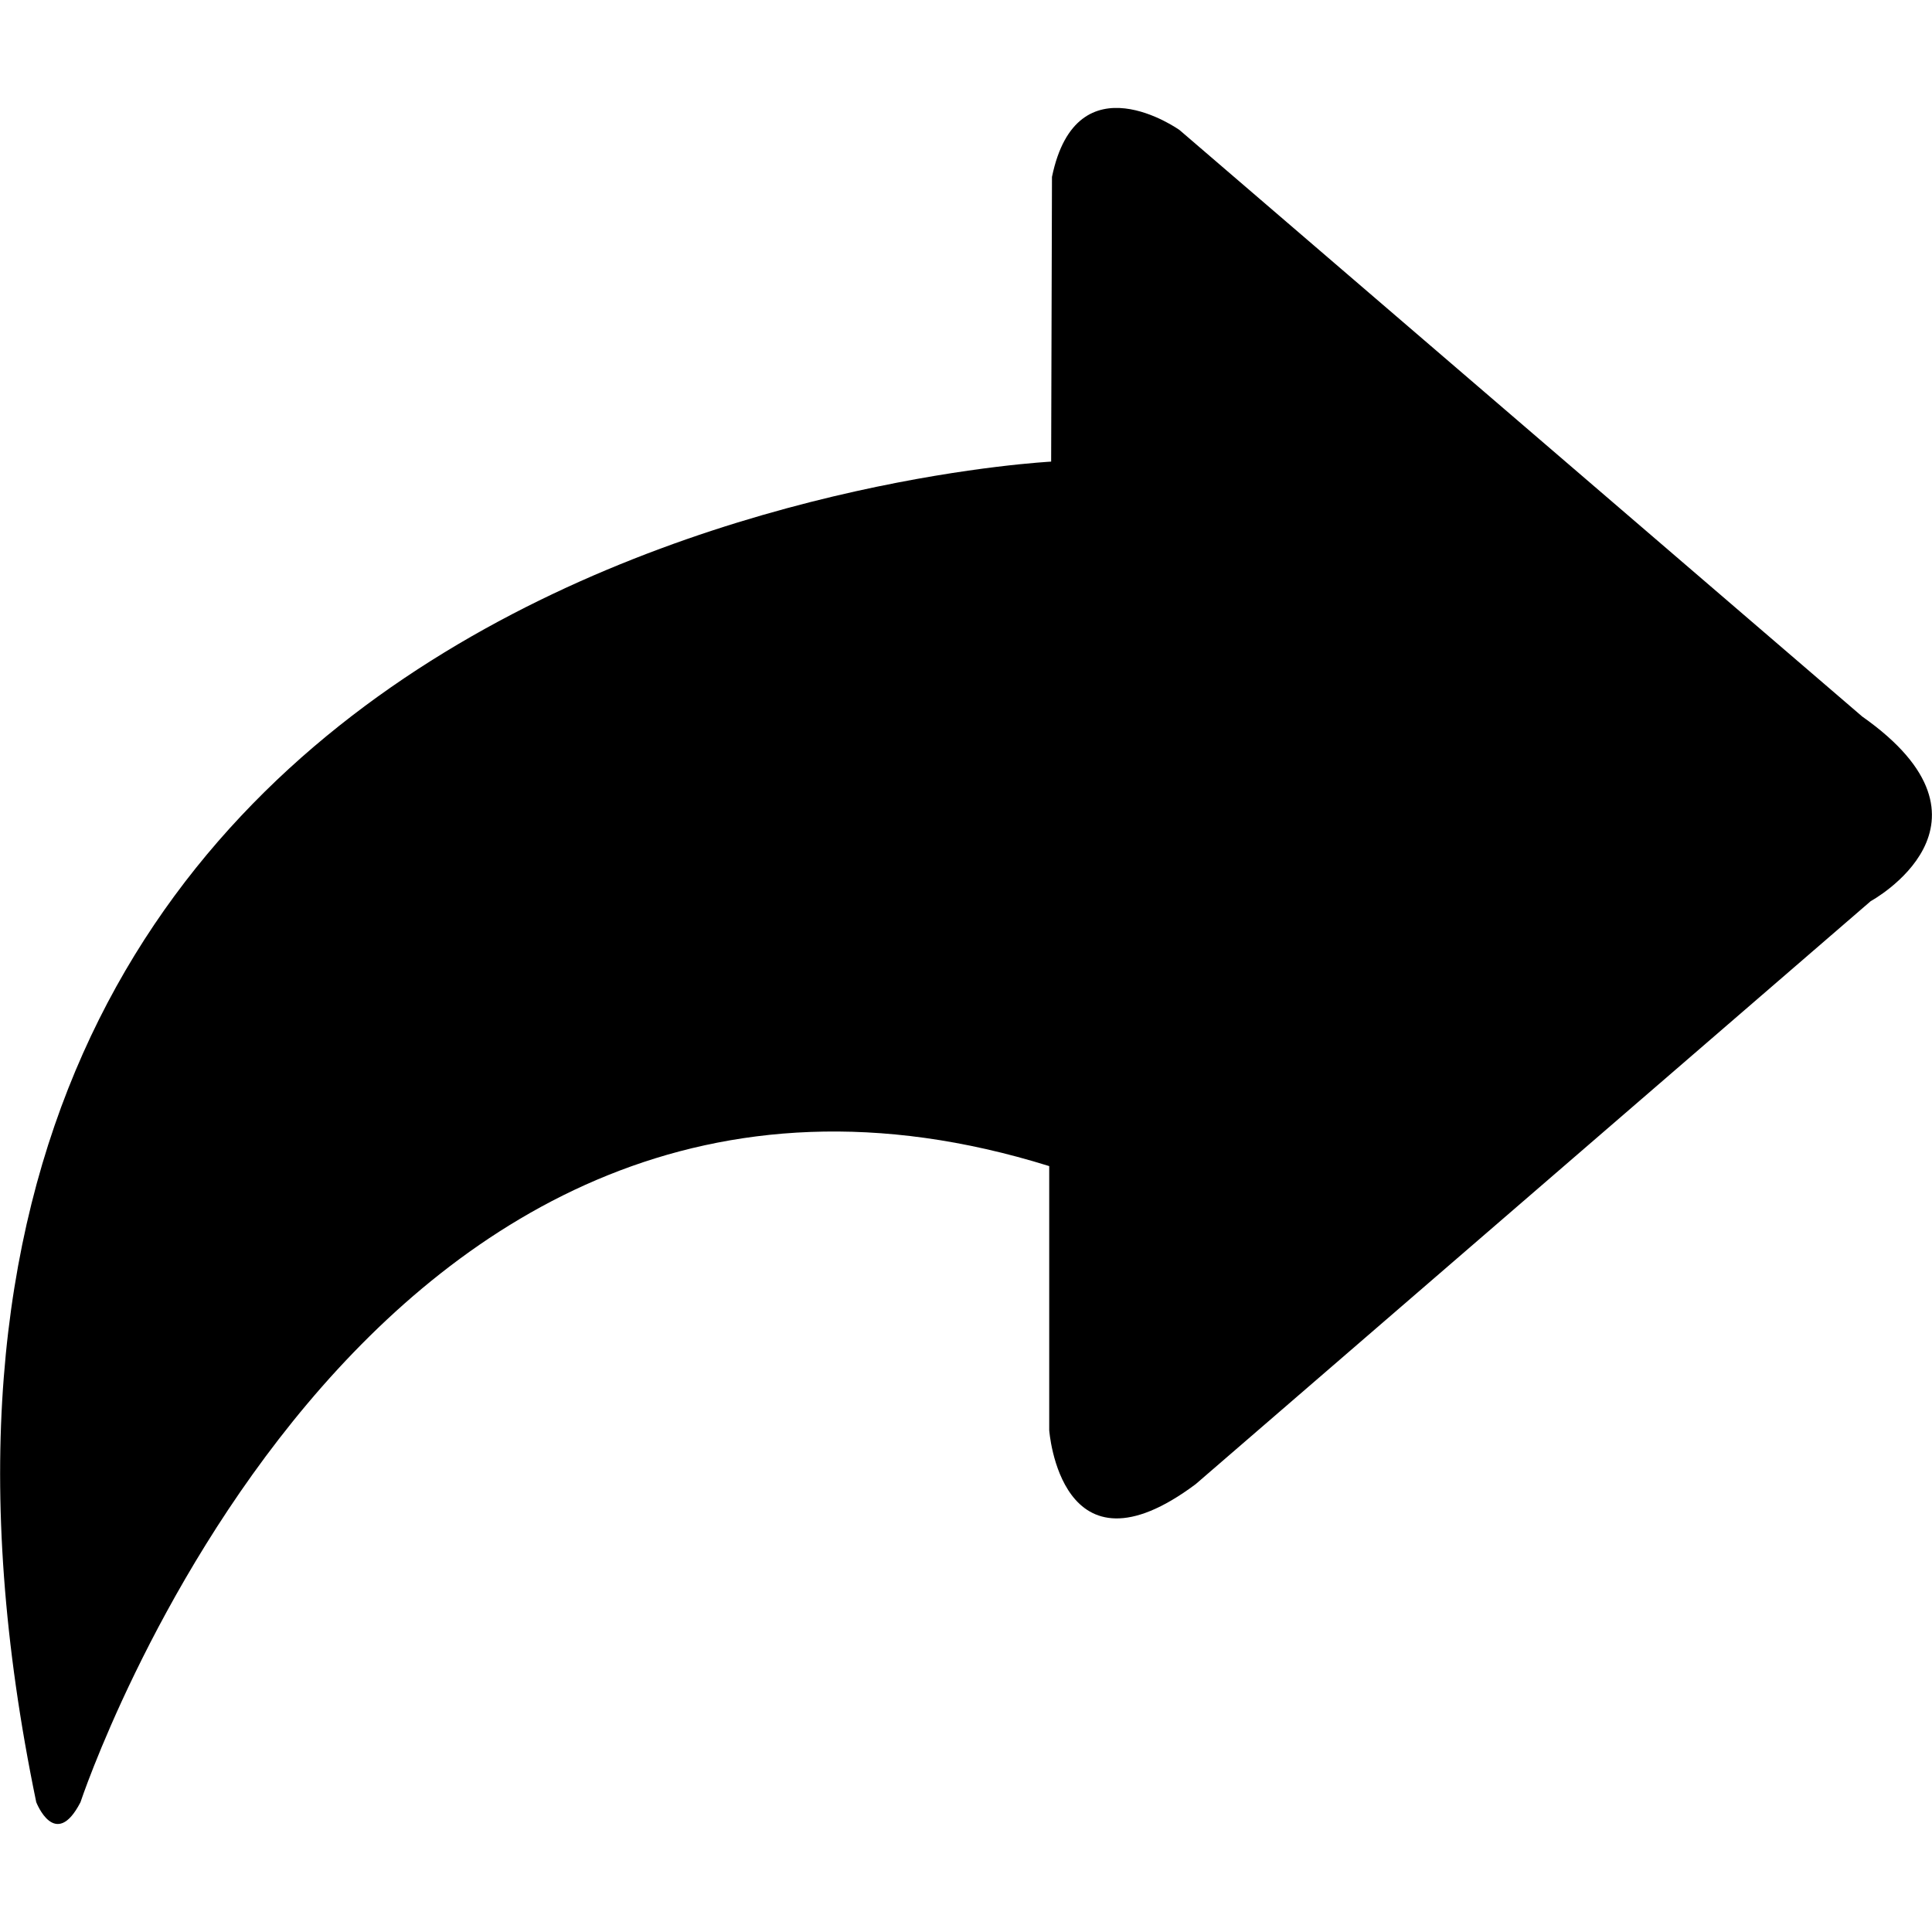 <svg t="1668149057225" class="icon" viewBox="0 0 1024 1024" version="1.1" xmlns="http://www.w3.org/2000/svg" p-id="1647" width="128" height="128"><path d="M19.237 955.246s10.021 25.893 23.406 0c0 0 149.358-450.706 513.463-337.189v139.922s5.851 82.286 77.605 28.672l357.815-309.029s75.922-41.253-4.535-97.865L625.152 68.901s-54.418-38.766-67.584 24.869l-0.439 150.894c0.146 0.146-678.473 32.695-537.893 710.656z" p-id="1648"></path></svg>